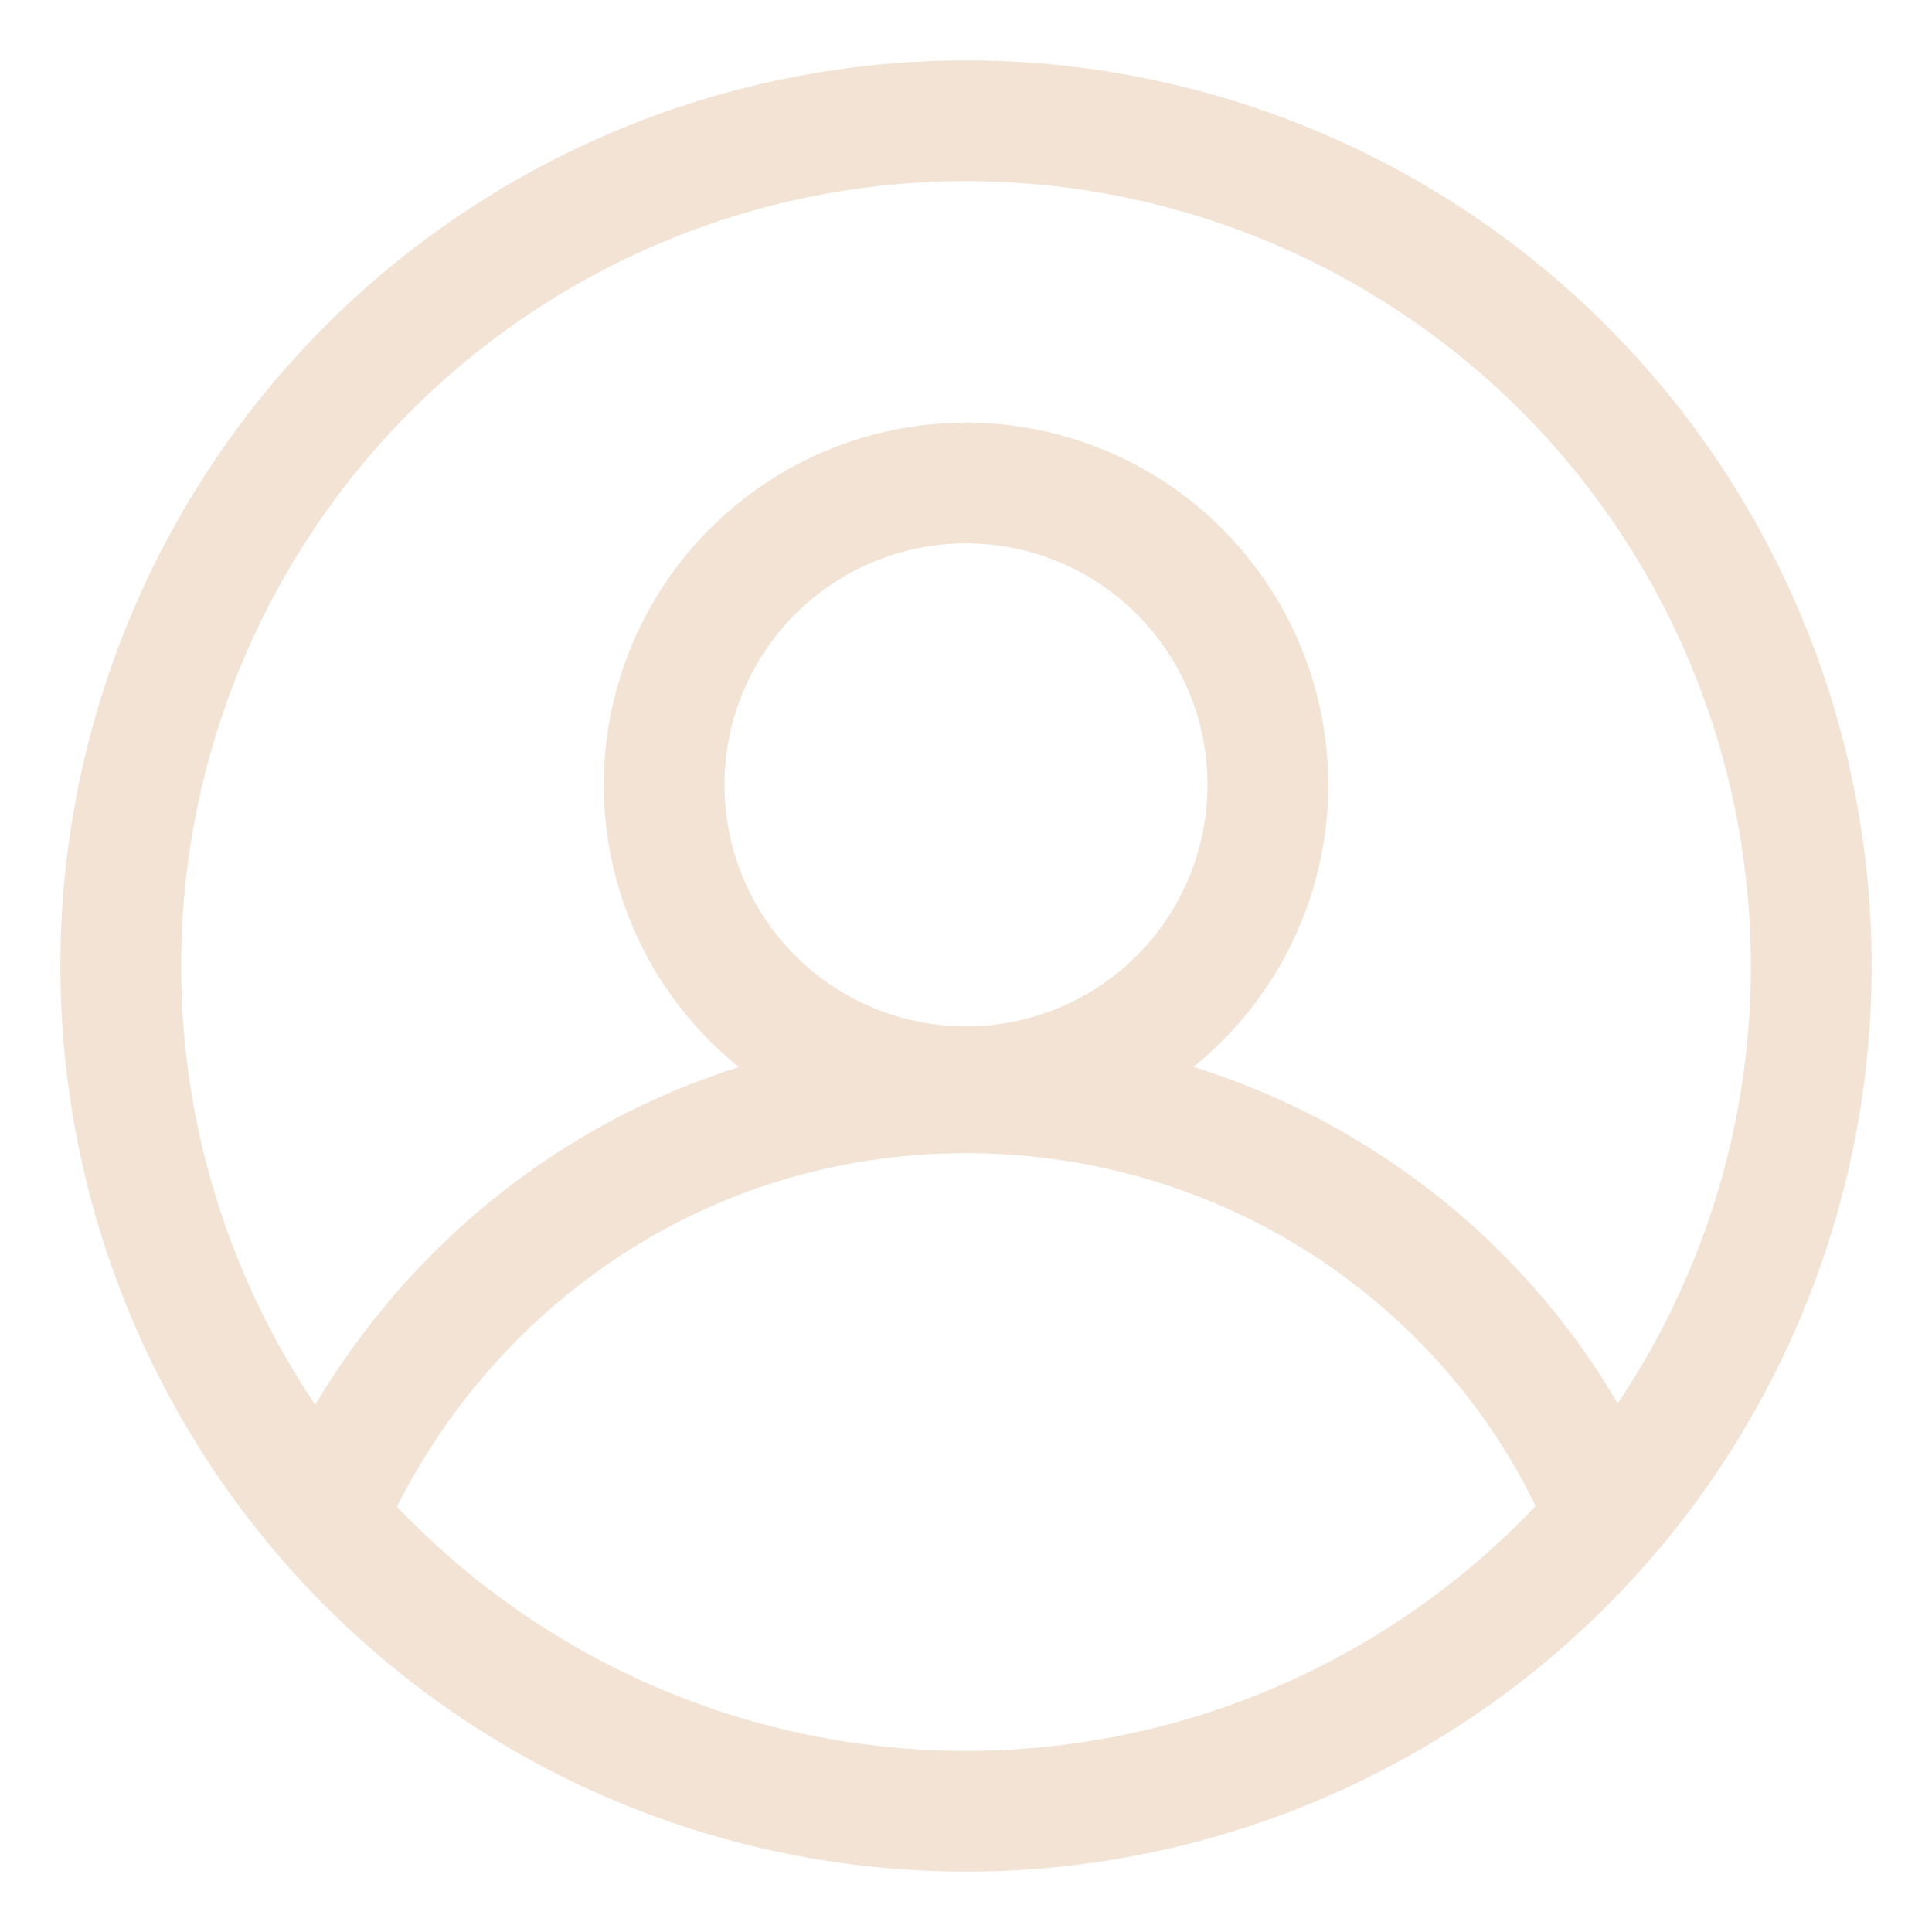 <svg id="SvgjsSvg1001" width="288" height="288" xmlns="http://www.w3.org/2000/svg" version="1.1" xmlns:xlink="http://www.w3.org/1999/xlink" xmlns:svgjs="http://svgjs.com/svgjs"><defs id="SvgjsDefs1002"></defs><g id="SvgjsG1008"><svg xmlns="http://www.w3.org/2000/svg" id="Icons" x="0" y="0" enable-background="new 0 0 32 32" version="1.1" viewBox="0 0 32 32" xml:space="preserve" width="288" height="288"><circle cx="16" cy="16" r="14" fill="none" stroke="#f2e3d5" stroke-linecap="round" stroke-linejoin="round" stroke-miterlimit="10" stroke-width="2" class="colorStroke000 svgStroke"></circle><circle cx="16" cy="13" r="5" fill="none" stroke="#f2e3d5" stroke-linecap="round" stroke-linejoin="round" stroke-miterlimit="10" stroke-width="2" class="colorStroke000 svgStroke"></circle><path fill="none" stroke="#f2e3d5" stroke-linecap="round" stroke-linejoin="round" stroke-miterlimit="10" stroke-width="2" d="M5.4,25.1c1.8-4.1,5.8-7,10.6-7c4.8,0,8.9,2.9,10.6,7" class="colorStroke000 svgStroke"></path></svg></g></svg>
